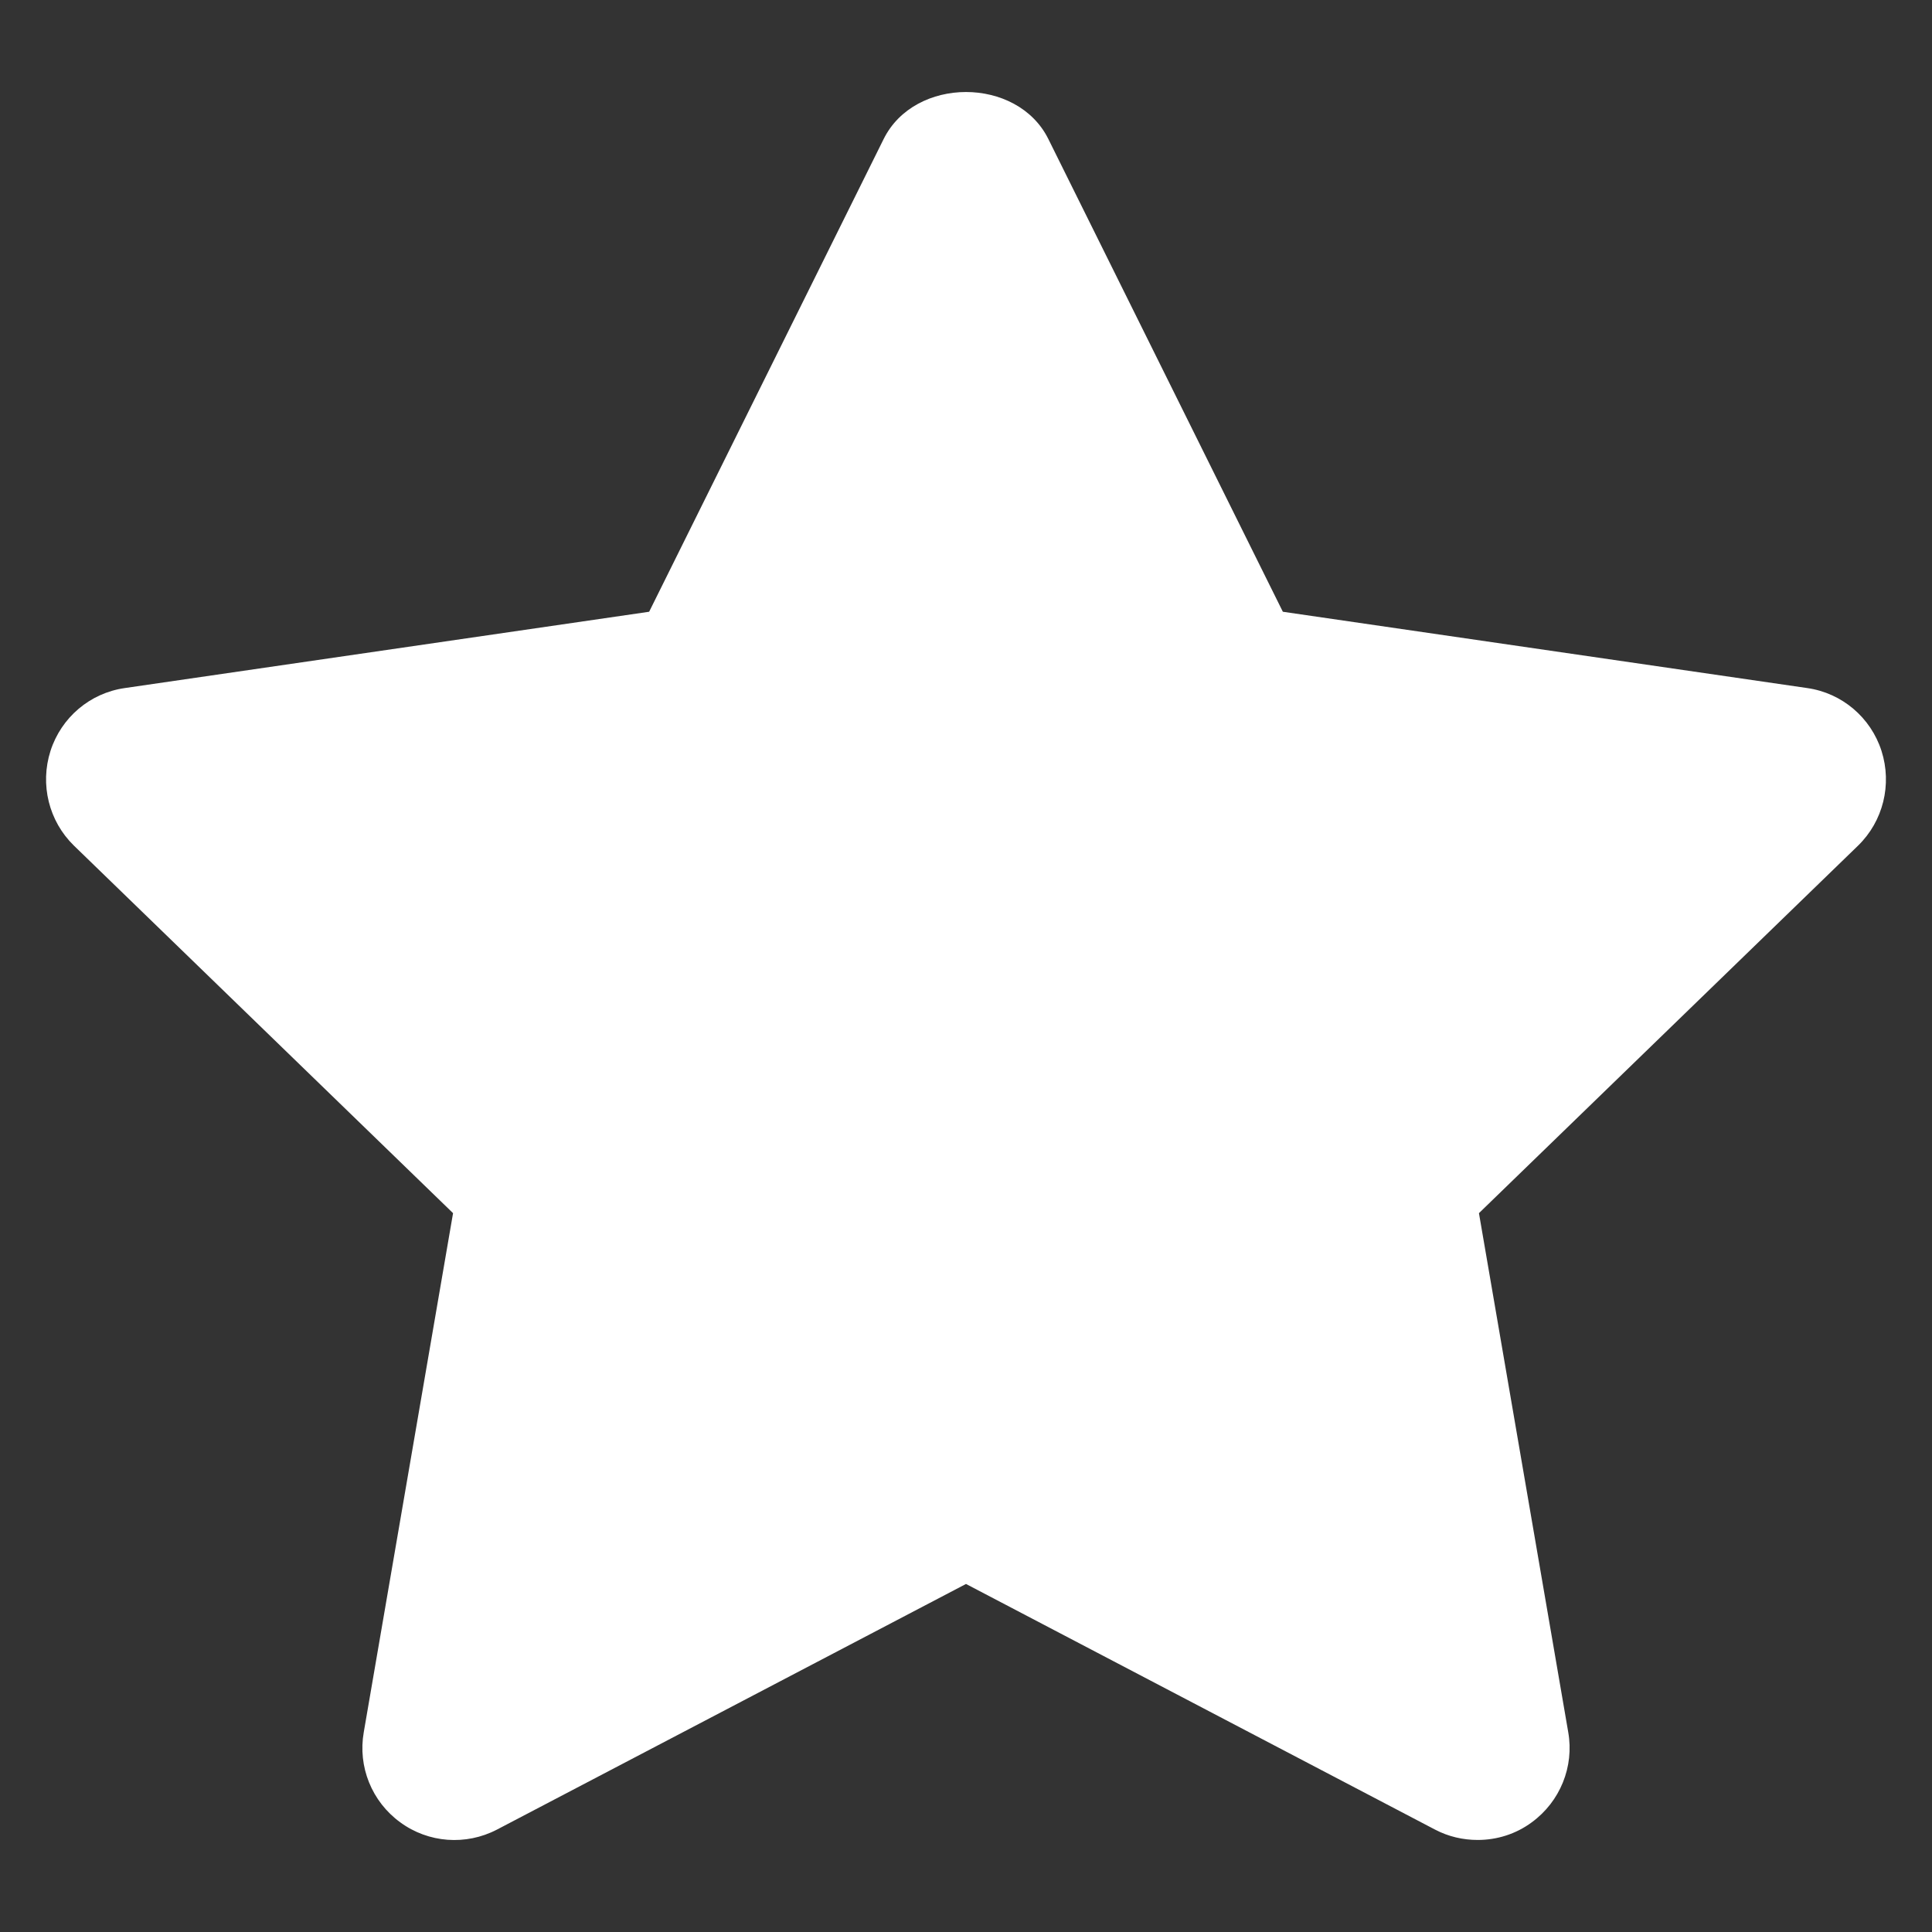 <svg width="14" height="14" viewBox="0 0 14 14" fill="none" xmlns="http://www.w3.org/2000/svg">
<rect x="0" y="0" width="14" height="14" fill="#333333" stroke="none"/>
<path fill-rule="evenodd" clip-rule="evenodd" d="M10.708 13.333C10.602 13.333 10.496 13.309 10.399 13.258L7 11.478L3.601 13.258C3.376 13.375 3.104 13.355 2.9 13.205C2.694 13.055 2.592 12.802 2.636 12.552L3.283 8.791L0.536 6.128C0.354 5.951 0.288 5.685 0.366 5.441C0.444 5.199 0.652 5.022 0.904 4.986L4.704 4.433L6.403 1.008C6.628 0.553 7.372 0.553 7.597 1.008L9.296 4.433L13.096 4.986C13.348 5.022 13.556 5.199 13.634 5.441C13.712 5.685 13.646 5.951 13.464 6.128L10.717 8.791L11.364 12.552C11.408 12.802 11.305 13.055 11.1 13.205C10.984 13.291 10.846 13.333 10.708 13.333Z" fill="white"/>
</svg>
